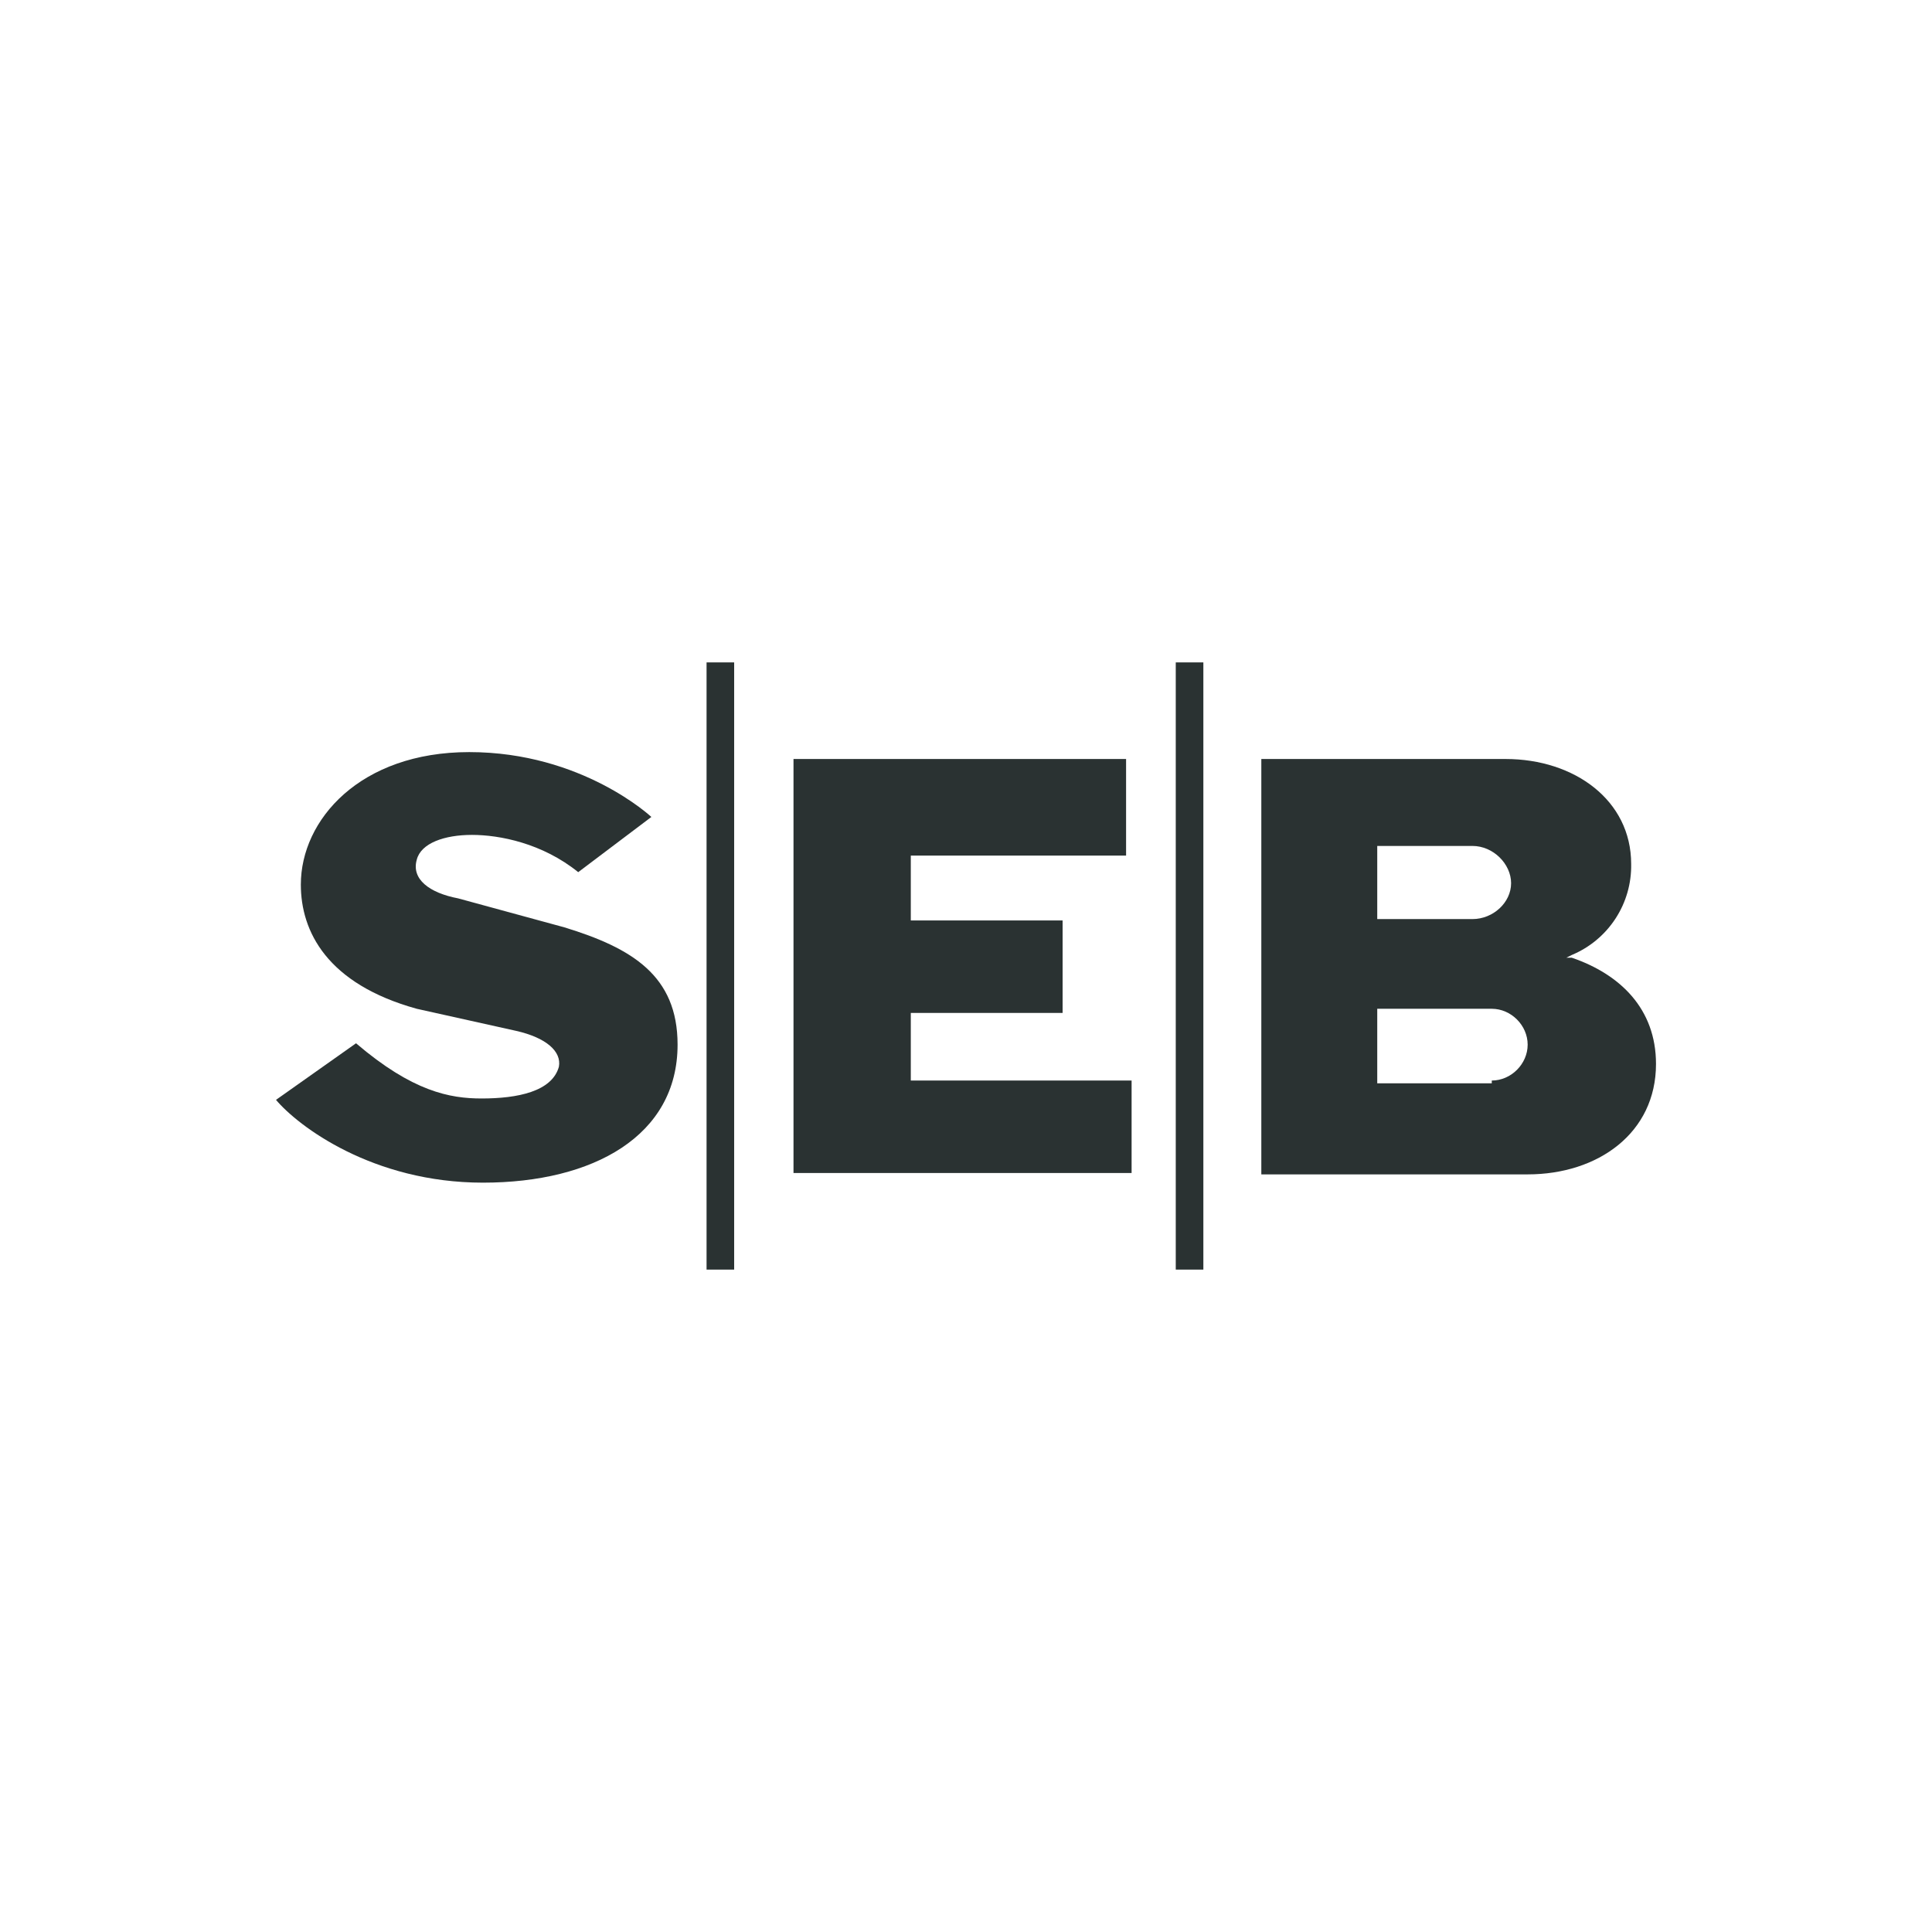 <svg width="140" height="140" viewBox="0 0 140 140" fill="none" xmlns="http://www.w3.org/2000/svg">
<path fill-rule="evenodd" clip-rule="evenodd" d="M47.2 59.2C47.2 59.2 42.2 54.5 34 54.5C26.1 54.5 21.8 59.4 21.8 64.1C21.8 67.5 23.7 71.3 30.2 73.1L37.4 74.7C39.6 75.2 40.7 76.2 40.5 77.3C40 79.1 37.5 79.6 34.9 79.6C32.6 79.6 29.9 79.1 25.8 75.6L20 79.7C21.6 81.6 27 85.7 35 85.7C43 85.7 49.1 82.3 49.1 75.7C49.1 70.7 45.8 68.7 40.9 67.2L33.2 65.1C31.1 64.7 29.8 63.7 30.2 62.3C30.5 61.1 32.2 60.5 34.2 60.5C36.2 60.5 39.3 61.1 41.9 63.2L47.2 59.2ZM81.6 55V62H66V66.7H77V73.4H66V78.3H82V85H57.5V55H81.5H81.6Z" fill="#2A3232"/>
<path d="M53.2 48H51.2V92H53.2V48ZM87.2 48H85.2V92H87.2V48Z" fill="#2A3232"/>
<path fill-rule="evenodd" clip-rule="evenodd" d="M91.4 55H109.1C114.1 55 118.2 58 118.2 62.6C118.229 64.005 117.834 65.385 117.067 66.562C116.3 67.739 115.197 68.658 113.9 69.2L113.5 69.4H113.9C117.4 70.6 120 73.1 120 77.1C120 82.1 115.8 85.1 110.7 85.1H91.4V55.1V55ZM99.8 61.3V66.6H106.7C108.2 66.6 109.5 65.4 109.5 64C109.5 62.6 108.2 61.3 106.7 61.3H99.8ZM108.1 78.3C109.5 78.3 110.7 77.1 110.7 75.7C110.7 74.3 109.5 73.1 108.1 73.1H99.8V78.5H108.1V78.4V78.3Z" fill="#2A3232"/>
</svg>
